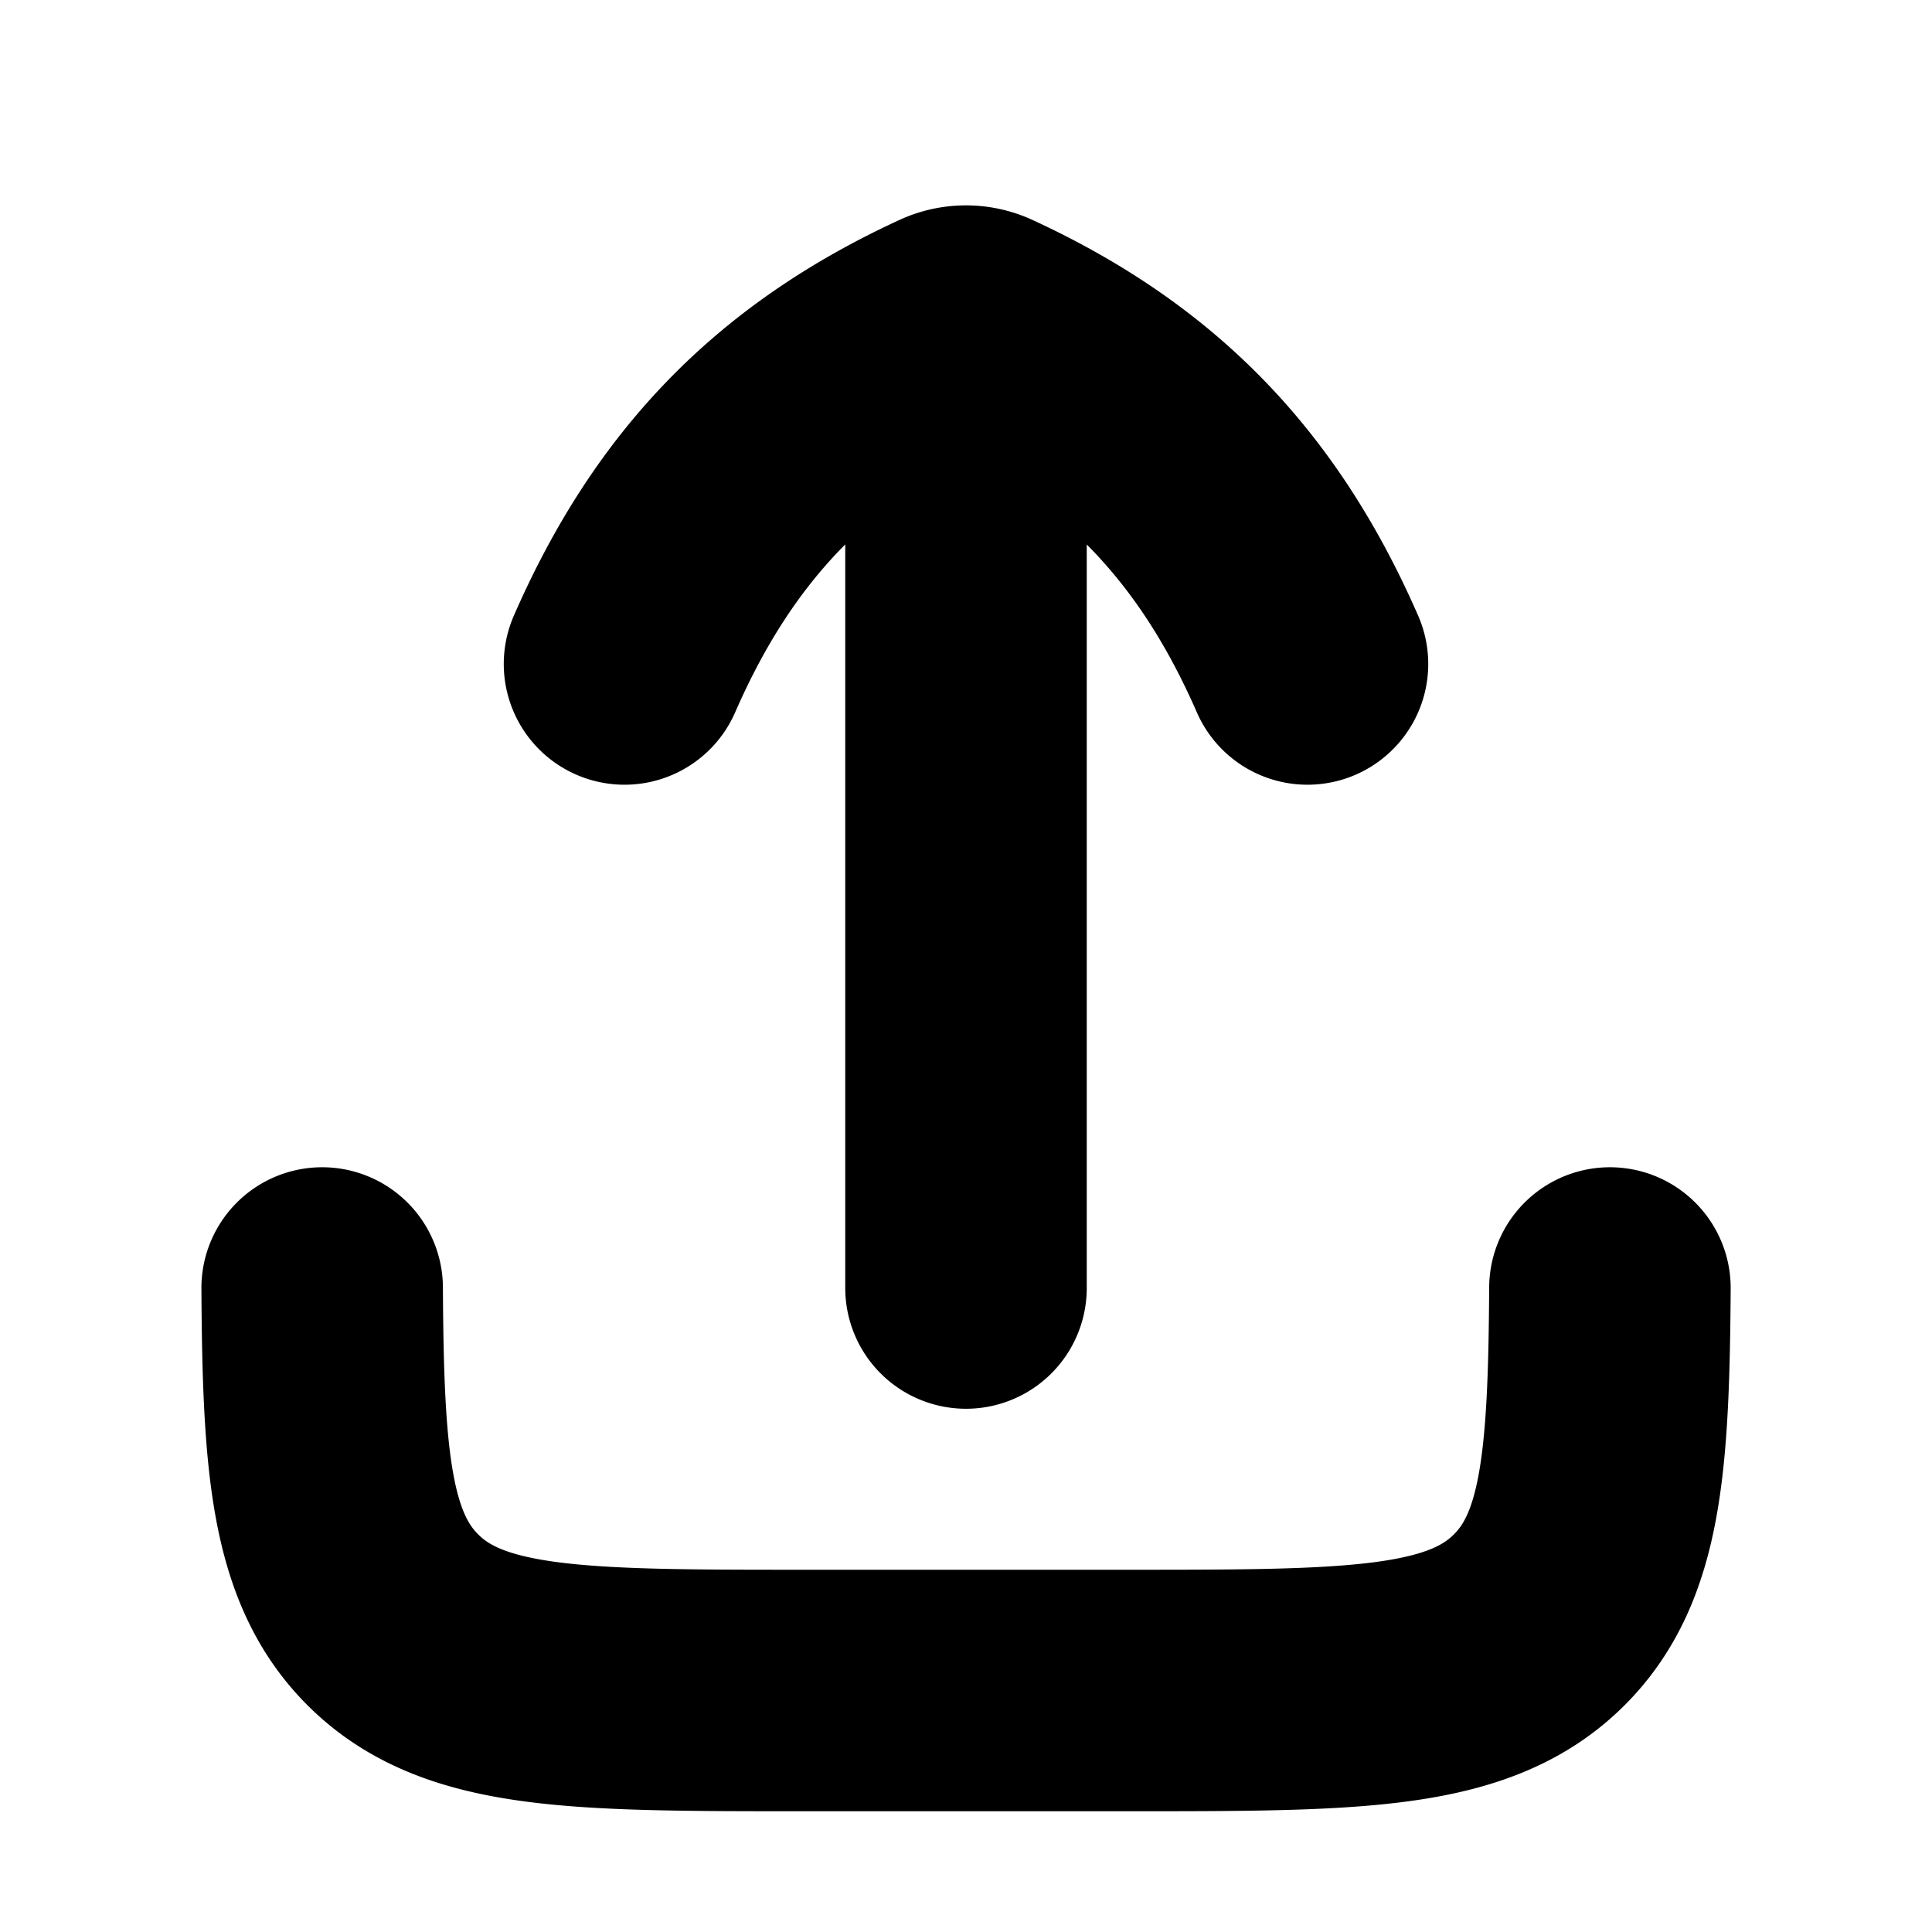 <svg xmlns="http://www.w3.org/2000/svg" width="24" height="24" viewBox="0 0 24 24" fill="none">
    <path stroke="currentColor" stroke-linecap="round" stroke-linejoin="round" stroke-width="3" d="M12 4.5V16M7.758 8.248C8.622 6.27 9.87 4.985 11.8 4.095a.476.476 0 0 1 .399 0c1.93.89 3.179 2.176 4.043 4.153M4.002 16c.012 2.175.109 3.353.877 4.121C5.758 21 7.172 21 10 21h4c2.829 0 4.243 0 5.122-.879.768-.768.864-1.946.877-4.121"/>
</svg>